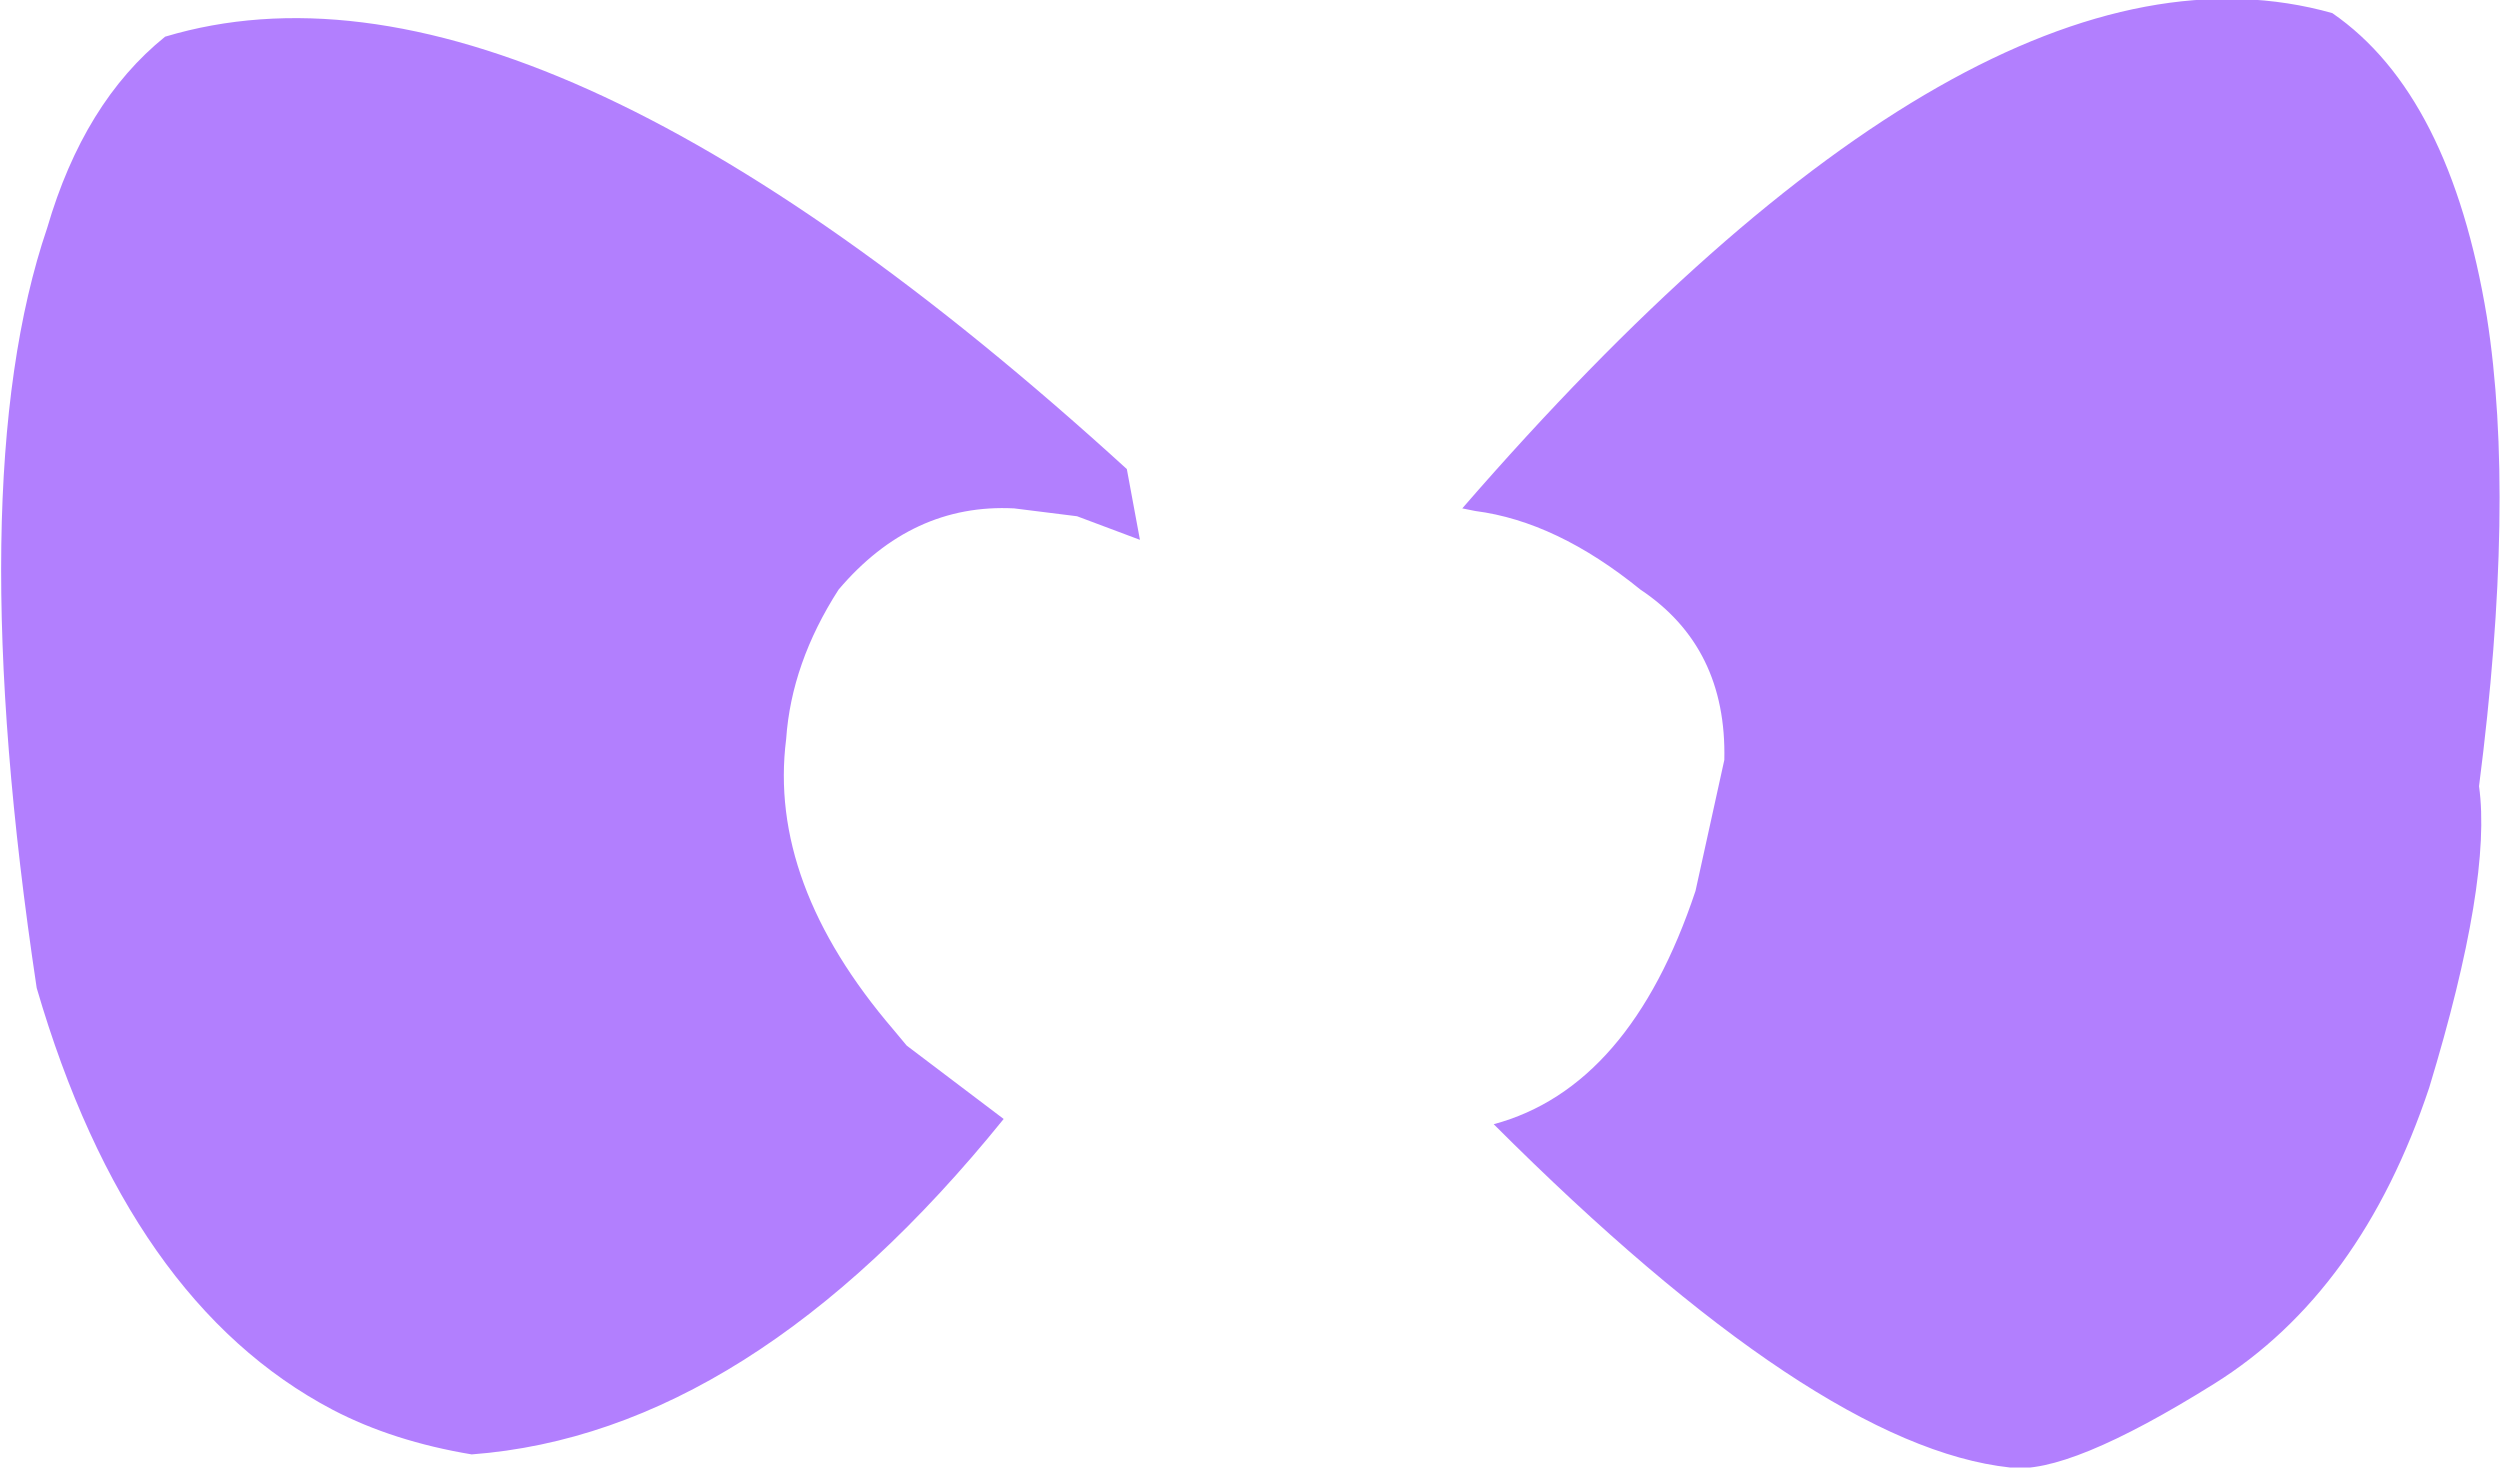 <?xml version="1.0" encoding="UTF-8" standalone="no"?>
<svg xmlns:xlink="http://www.w3.org/1999/xlink" height="28.0px" width="47.7px" xmlns="http://www.w3.org/2000/svg">
  <g transform="matrix(1.0, 0.0, 0.0, 1.0, 23.85, 14.0)">
    <path d="M23.6 -7.95 Q24.15 -4.45 23.45 1.0 23.7 2.8 22.5 6.75 21.2 10.65 18.4 12.4 15.6 14.15 14.5 14.0 10.8 13.6 4.65 7.45 7.25 6.75 8.5 3.0 L9.05 0.5 Q9.1 -1.65 7.45 -2.75 5.85 -4.05 4.3 -4.25 L4.05 -4.3 Q13.9 -15.65 20.65 -13.75 22.9 -12.2 23.6 -7.95 M-20.7 -13.3 Q-13.7 -15.4 -2.35 -5.05 L-2.1 -3.7 -3.3 -4.15 -4.5 -4.3 Q-6.45 -4.4 -7.85 -2.75 -8.75 -1.35 -8.85 0.1 -9.2 2.85 -6.8 5.65 L-6.55 5.95 -4.7 7.35 Q-9.55 13.35 -14.85 13.75 -16.35 13.5 -17.5 12.9 -21.4 10.85 -23.15 4.85 -24.6 -4.8 -22.95 -9.65 -22.25 -12.05 -20.7 -13.3" fill="#b27ffe" fill-rule="evenodd" stroke="none"/>
  </g>
</svg>
